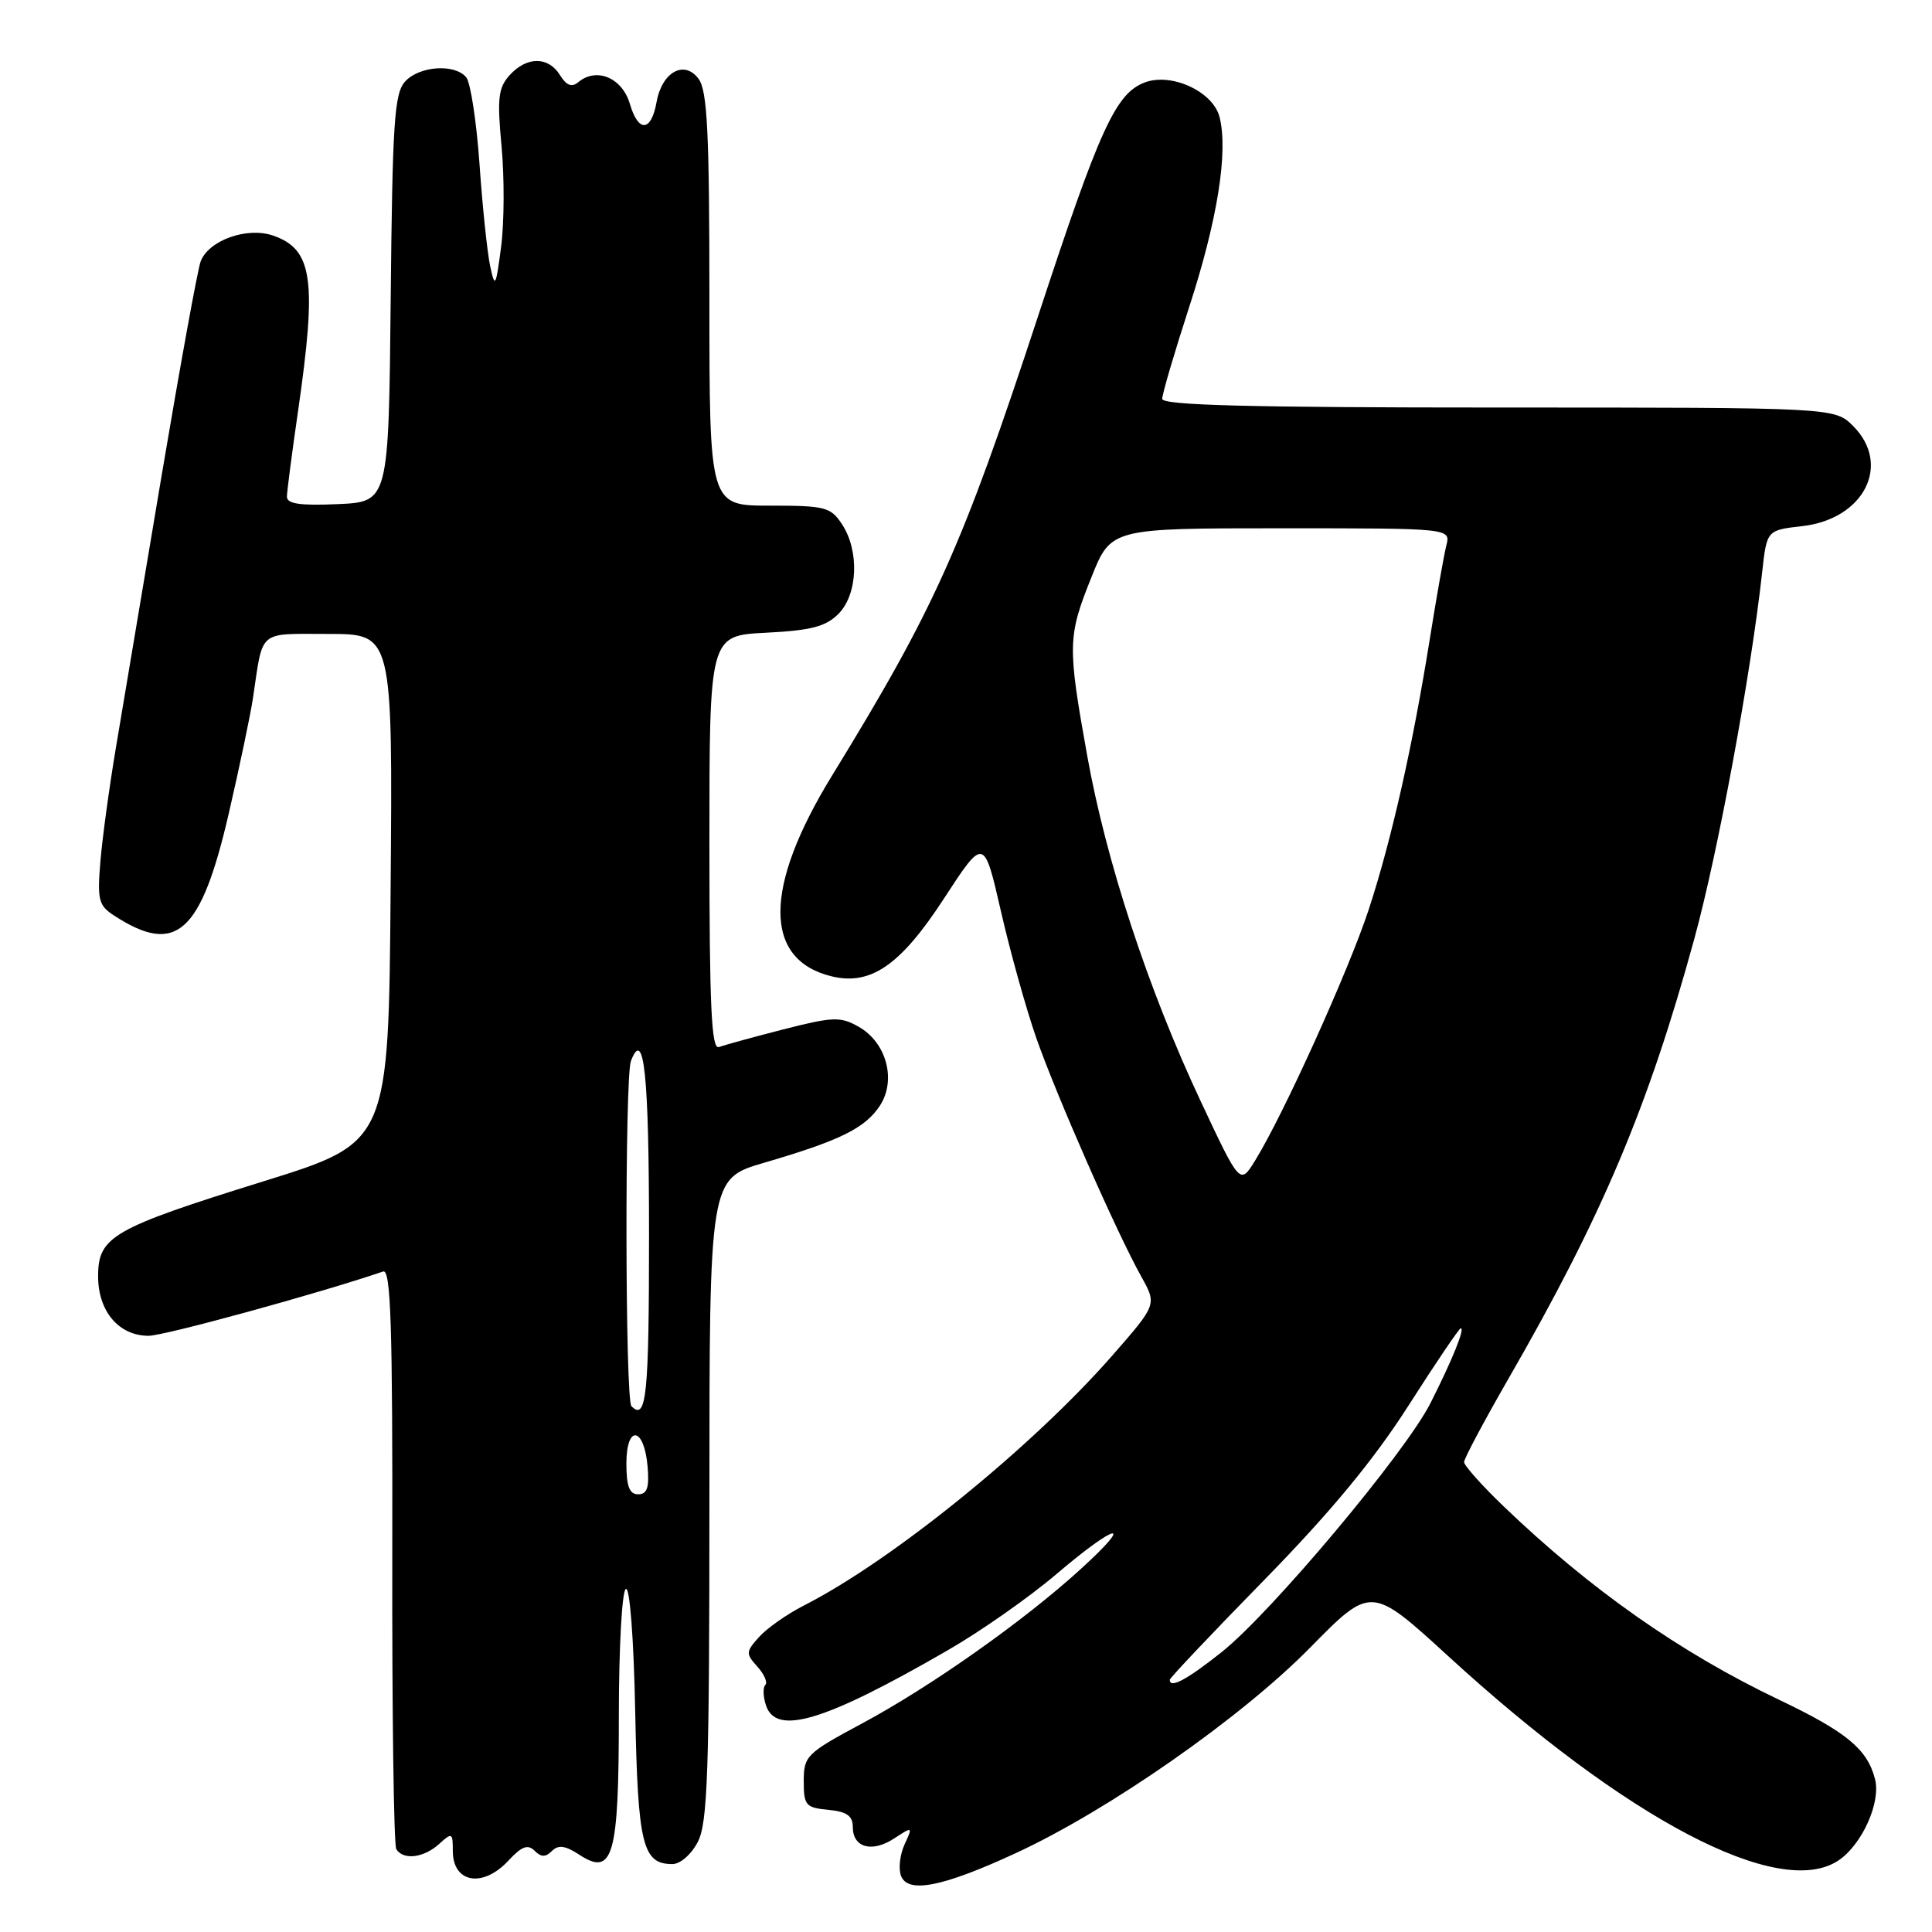 <?xml version="1.0" encoding="UTF-8" standalone="no"?>
<!DOCTYPE svg PUBLIC "-//W3C//DTD SVG 1.1//EN" "http://www.w3.org/Graphics/SVG/1.1/DTD/svg11.dtd" >
<svg xmlns="http://www.w3.org/2000/svg" xmlns:xlink="http://www.w3.org/1999/xlink" version="1.1" viewBox="0 0 256 256">
 <g >
 <path fill="currentColor"
d=" M 134.62 245.54 C 146.93 239.85 164.41 227.65 173.55 218.37 C 181.68 210.10 181.68 210.10 191.89 219.44 C 215.56 241.13 235.71 251.70 243.56 246.55 C 246.69 244.50 249.26 238.84 248.45 235.74 C 247.43 231.76 244.67 229.49 235.70 225.21 C 222.61 218.96 210.69 210.59 199.25 199.61 C 196.36 196.84 194.00 194.19 194.00 193.73 C 194.00 193.27 196.64 188.31 199.87 182.70 C 212.30 161.13 218.40 146.69 224.51 124.38 C 227.64 112.96 231.99 89.46 233.49 75.87 C 234.11 70.25 234.11 70.25 238.77 69.72 C 246.99 68.80 250.67 61.58 245.55 56.45 C 243.09 54.00 243.09 54.00 198.55 54.00 C 165.53 54.00 154.00 53.70 154.00 52.85 C 154.00 52.21 155.62 46.70 157.60 40.60 C 161.32 29.14 162.76 20.14 161.60 15.52 C 160.75 12.14 155.23 9.58 151.67 10.93 C 147.83 12.40 145.72 17.01 137.59 41.77 C 127.46 72.59 123.90 80.53 110.22 102.82 C 101.13 117.64 101.14 127.20 110.24 129.38 C 115.40 130.61 119.35 127.87 125.08 119.06 C 130.38 110.93 130.38 110.93 132.62 120.71 C 133.85 126.10 135.96 133.65 137.30 137.50 C 139.96 145.11 147.95 163.29 151.24 169.18 C 153.29 172.86 153.29 172.86 147.40 179.60 C 136.76 191.75 118.21 206.79 106.50 212.75 C 104.30 213.87 101.64 215.74 100.60 216.89 C 98.82 218.86 98.80 219.12 100.35 220.83 C 101.26 221.84 101.74 222.93 101.41 223.26 C 101.08 223.58 101.11 224.78 101.48 225.92 C 102.79 230.06 109.23 228.12 125.58 218.67 C 129.94 216.16 136.43 211.61 140.00 208.56 C 147.99 201.76 150.51 201.26 143.19 207.92 C 135.70 214.76 123.31 223.50 114.24 228.36 C 106.86 232.32 106.50 232.67 106.50 236.01 C 106.50 239.22 106.76 239.53 109.75 239.81 C 112.21 240.05 113.00 240.61 113.00 242.09 C 113.00 244.83 115.55 245.53 118.49 243.60 C 120.95 241.99 120.96 242.00 119.85 244.42 C 119.24 245.77 119.03 247.63 119.39 248.56 C 120.30 250.94 124.91 250.03 134.62 245.54 Z  M 67.38 246.53 C 69.12 244.65 69.94 244.34 70.83 245.23 C 71.70 246.10 72.29 246.11 73.13 245.27 C 73.98 244.42 74.90 244.54 76.76 245.76 C 81.23 248.69 82.00 245.98 82.00 227.37 C 82.00 218.43 82.41 210.86 82.92 210.55 C 83.45 210.22 83.97 216.98 84.17 226.84 C 84.52 244.46 85.14 247.00 89.10 247.00 C 90.14 247.00 91.62 245.71 92.47 244.05 C 93.77 241.54 94.00 234.74 94.00 198.65 C 94.00 156.19 94.00 156.19 101.25 154.07 C 111.31 151.13 114.63 149.49 116.59 146.51 C 118.81 143.11 117.46 138.12 113.76 136.04 C 111.35 134.68 110.37 134.72 103.79 136.40 C 99.78 137.43 95.94 138.49 95.25 138.74 C 94.27 139.11 94.00 133.30 94.00 111.72 C 94.00 84.22 94.00 84.22 101.49 83.84 C 107.46 83.54 109.41 83.03 111.09 81.35 C 113.66 78.78 113.90 73.02 111.58 69.48 C 110.07 67.18 109.36 67.00 101.98 67.00 C 94.00 67.00 94.00 67.00 94.00 39.69 C 94.00 17.47 93.73 12.02 92.56 10.44 C 90.67 7.90 87.71 9.54 87.00 13.52 C 86.29 17.49 84.59 17.61 83.46 13.76 C 82.44 10.31 79.06 8.88 76.65 10.87 C 75.77 11.61 75.07 11.35 74.20 9.95 C 72.64 7.45 69.80 7.46 67.53 9.96 C 66.02 11.64 65.86 13.01 66.46 19.40 C 66.84 23.51 66.82 29.49 66.40 32.69 C 65.71 38.02 65.59 38.24 64.95 35.27 C 64.57 33.49 63.93 27.42 63.54 21.77 C 63.14 16.12 62.35 10.94 61.78 10.25 C 60.27 8.41 55.55 8.73 53.67 10.81 C 52.25 12.38 52.00 16.25 51.77 39.56 C 51.50 66.50 51.50 66.50 44.75 66.80 C 39.73 67.02 38.00 66.76 38.02 65.80 C 38.03 65.08 38.69 60.00 39.49 54.50 C 42.01 37.06 41.45 33.05 36.20 31.22 C 32.76 30.02 27.66 31.83 26.59 34.63 C 26.20 35.64 23.88 48.41 21.42 62.99 C 18.97 77.57 16.25 93.78 15.37 99.00 C 14.49 104.22 13.56 111.05 13.30 114.17 C 12.88 119.28 13.06 119.99 15.17 121.35 C 23.35 126.65 26.63 123.71 30.32 107.76 C 31.75 101.57 33.19 94.70 33.52 92.50 C 34.89 83.31 34.07 84.00 43.53 84.00 C 52.03 84.00 52.03 84.00 51.76 117.69 C 51.50 151.37 51.50 151.37 34.98 156.51 C 14.87 162.77 13.00 163.84 13.00 169.12 C 13.00 173.76 15.75 177.00 19.69 177.00 C 21.76 177.00 42.24 171.39 50.77 168.48 C 51.79 168.13 52.03 175.72 51.98 206.05 C 51.94 226.95 52.18 244.48 52.51 245.02 C 53.44 246.51 56.13 246.19 58.17 244.35 C 59.90 242.78 60.00 242.83 60.00 245.26 C 60.00 249.52 63.98 250.20 67.38 246.53 Z  M 155.00 222.58 C 155.00 222.34 160.64 216.38 167.54 209.33 C 176.37 200.30 182.02 193.46 186.63 186.25 C 190.23 180.61 193.35 176.00 193.56 176.00 C 194.14 176.00 192.43 180.22 189.53 185.95 C 186.18 192.54 168.47 213.66 161.88 218.91 C 157.26 222.58 155.00 223.79 155.00 222.58 Z  M 159.07 145.86 C 152.12 131.05 146.56 114.10 144.05 100.08 C 141.44 85.52 141.47 84.35 144.61 76.51 C 147.21 70.00 147.21 70.00 169.71 70.00 C 192.22 70.00 192.22 70.00 191.65 72.27 C 191.33 73.52 190.36 79.03 189.48 84.52 C 187.20 98.82 184.38 111.30 181.37 120.50 C 178.74 128.52 170.09 147.65 166.32 153.76 C 164.31 157.03 164.31 157.03 159.07 145.86 Z  M 83.00 193.92 C 83.00 188.71 85.36 189.05 85.81 194.33 C 86.05 197.12 85.75 198.00 84.56 198.00 C 83.40 198.00 83.00 196.95 83.00 193.92 Z  M 83.67 186.33 C 82.83 185.50 82.78 142.74 83.60 140.59 C 85.34 136.06 86.00 142.38 86.00 163.56 C 86.00 184.96 85.66 188.32 83.67 186.33 Z "/>
</g>
</svg>